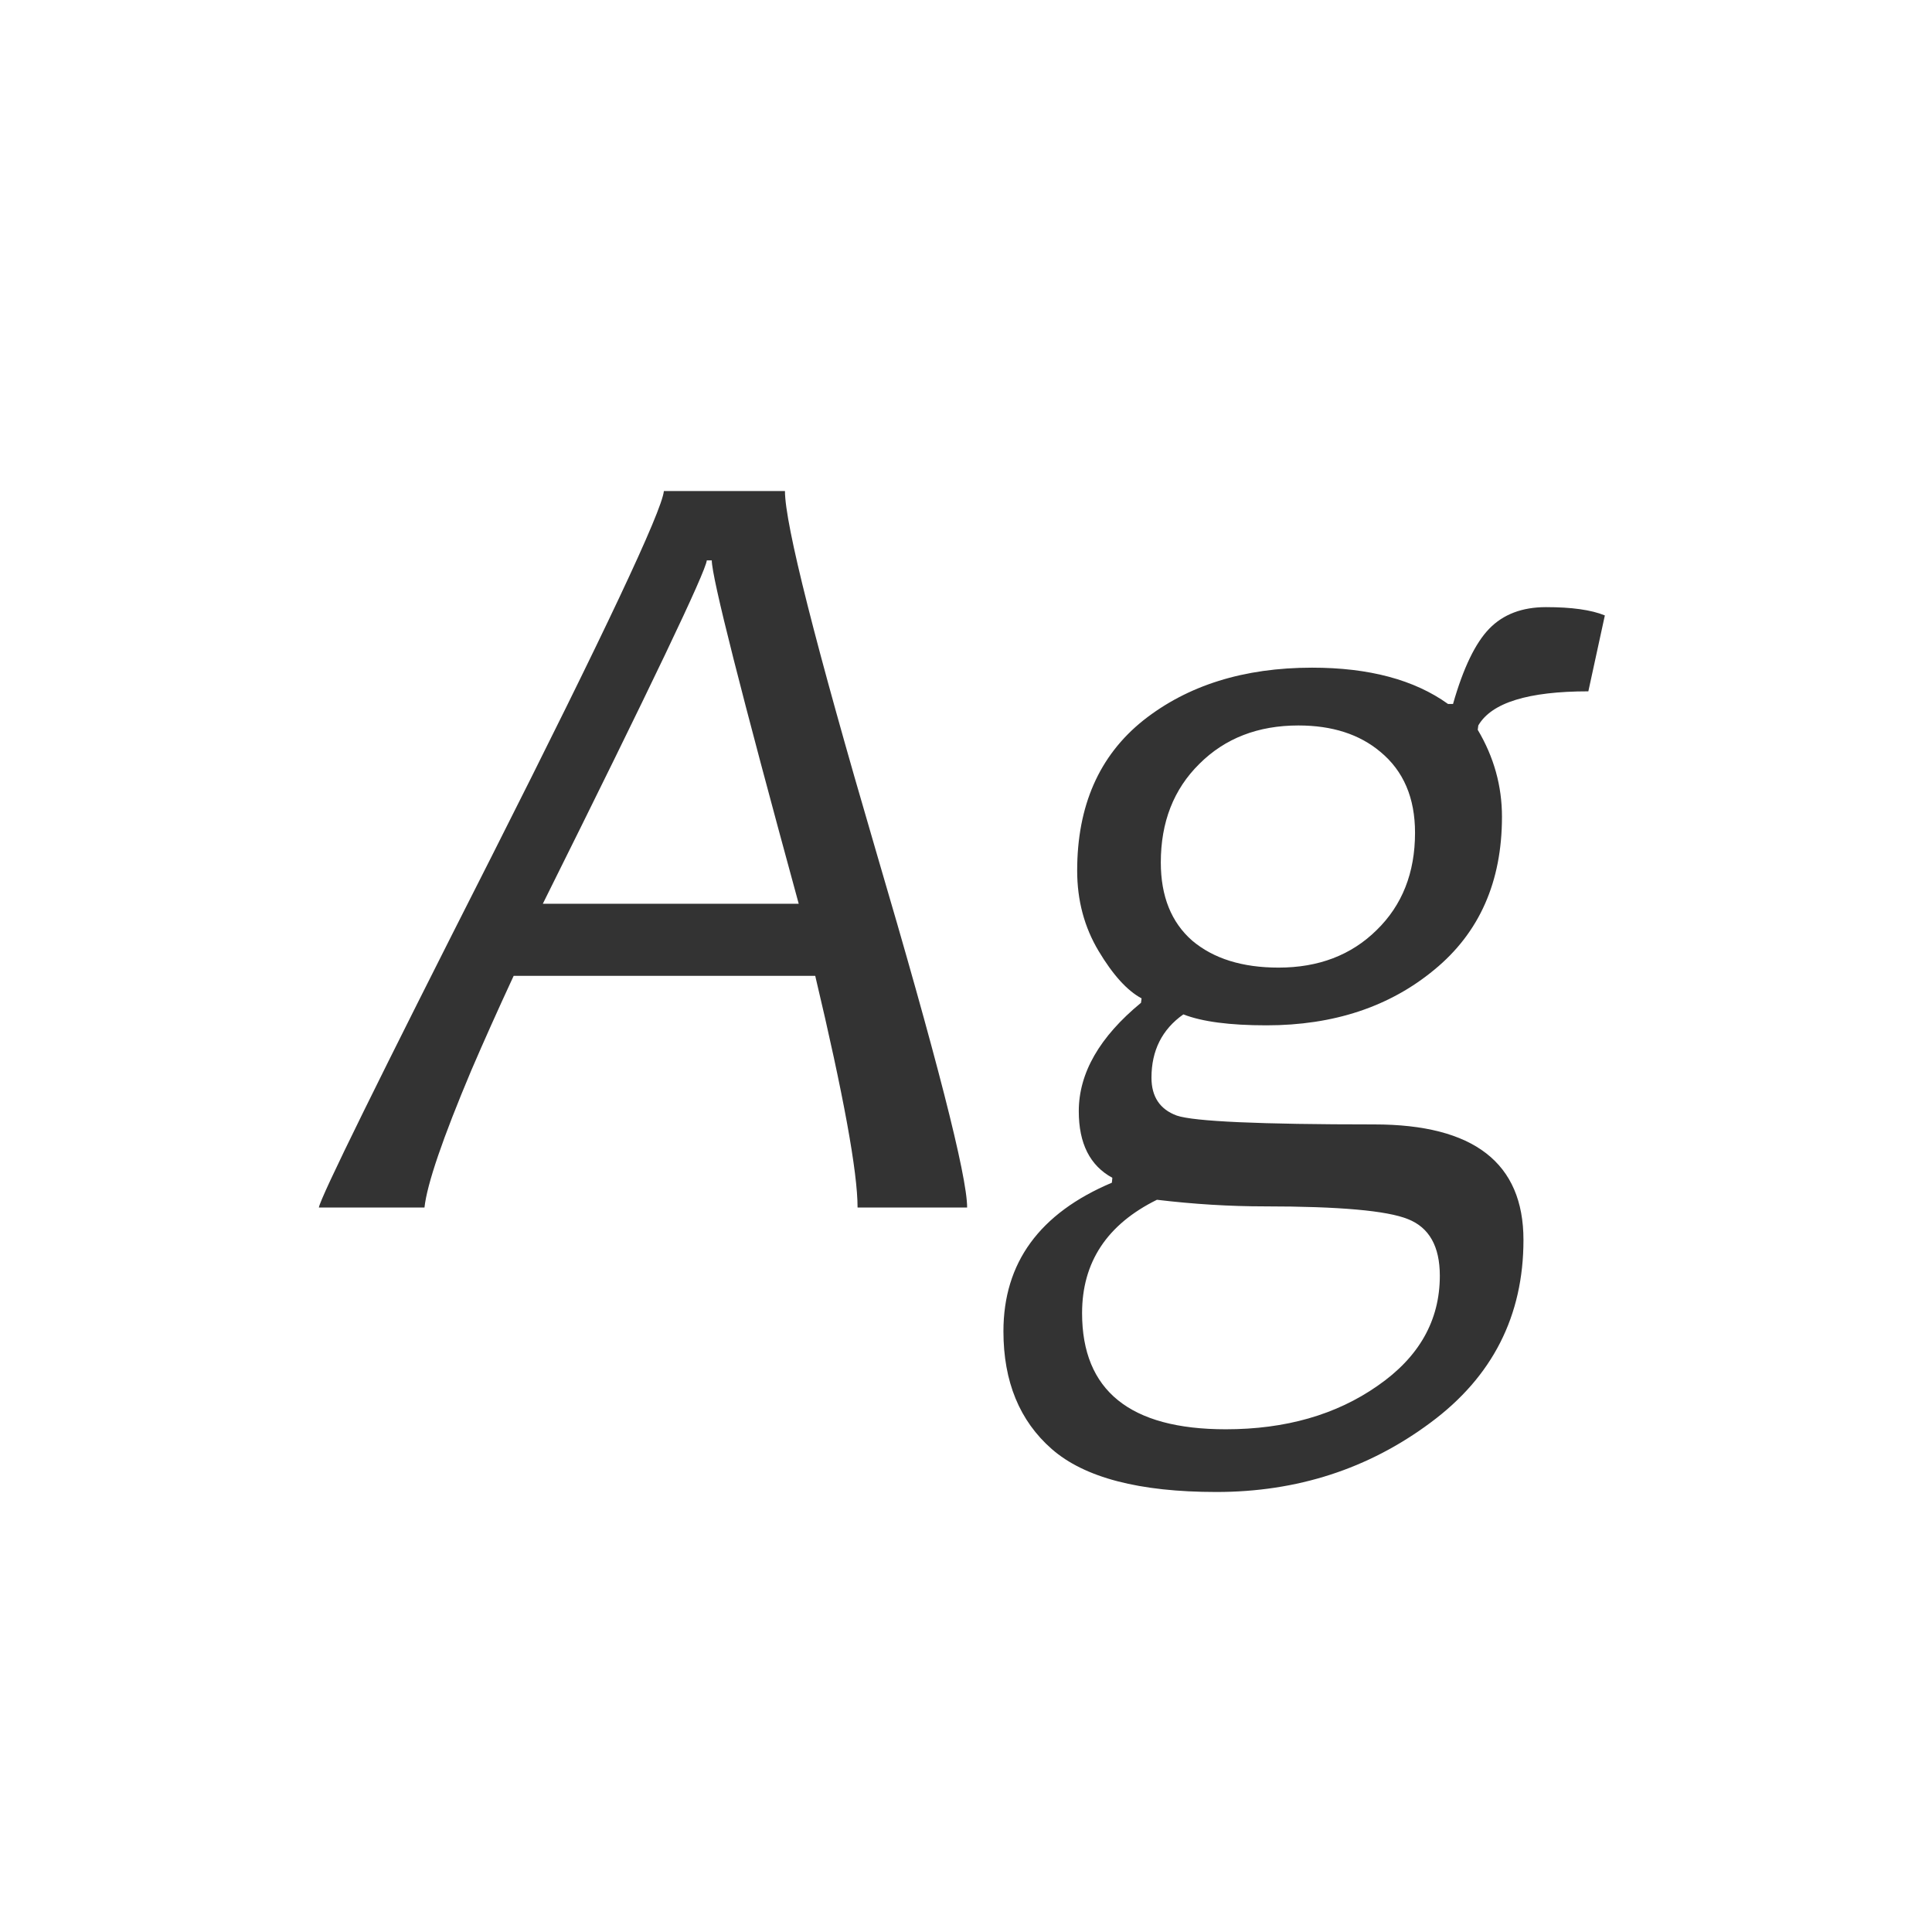 <svg width="24" height="24" viewBox="0 0 24 24" fill="none" xmlns="http://www.w3.org/2000/svg">
<path d="M12.014 15H10.653C10.653 14.558 10.478 13.599 10.127 12.122H6.381C6.18 12.555 6.005 12.947 5.854 13.298C5.499 14.141 5.305 14.708 5.273 15H3.961C3.984 14.868 4.702 13.409 6.114 10.625C7.509 7.863 8.22 6.355 8.247 6.1H9.751C9.751 6.51 10.127 7.998 10.879 10.563C11.635 13.129 12.014 14.608 12.014 15ZM9.922 11.227C9.202 8.592 8.842 7.171 8.842 6.961H8.78C8.767 7.102 8.088 8.524 6.743 11.227H9.922ZM19.936 7.645L19.731 8.588C18.984 8.588 18.528 8.729 18.364 9.012L18.357 9.066C18.558 9.404 18.658 9.764 18.658 10.146C18.658 10.953 18.378 11.587 17.817 12.047C17.261 12.507 16.566 12.737 15.732 12.737C15.277 12.737 14.933 12.692 14.7 12.601C14.436 12.787 14.304 13.05 14.304 13.387C14.304 13.624 14.409 13.781 14.618 13.858C14.832 13.931 15.65 13.968 17.072 13.968C18.307 13.968 18.925 14.446 18.925 15.403C18.925 16.347 18.54 17.103 17.77 17.673C16.999 18.247 16.113 18.534 15.11 18.534C14.153 18.534 13.472 18.356 13.066 18.001C12.665 17.65 12.465 17.162 12.465 16.538C12.465 15.686 12.914 15.071 13.812 14.692L13.818 14.631C13.54 14.48 13.401 14.205 13.401 13.804C13.401 13.33 13.659 12.881 14.174 12.457L14.181 12.402C14.003 12.307 13.825 12.111 13.648 11.815C13.47 11.518 13.381 11.185 13.381 10.816C13.381 10.01 13.654 9.388 14.201 8.95C14.753 8.513 15.452 8.294 16.3 8.294C17.006 8.294 17.569 8.444 17.988 8.745H18.05C18.177 8.299 18.328 7.986 18.501 7.809C18.674 7.631 18.909 7.542 19.205 7.542C19.524 7.542 19.768 7.576 19.936 7.645ZM17.886 15.848C17.886 15.483 17.754 15.248 17.489 15.144C17.23 15.039 16.637 14.986 15.712 14.986C15.279 14.986 14.832 14.959 14.372 14.904C13.752 15.21 13.442 15.679 13.442 16.312C13.442 17.274 14.037 17.755 15.227 17.755C15.969 17.755 16.598 17.575 17.113 17.215C17.628 16.859 17.886 16.404 17.886 15.848ZM17.578 10.345C17.578 9.912 17.435 9.577 17.148 9.34C16.888 9.121 16.548 9.012 16.129 9.012C15.628 9.012 15.217 9.171 14.898 9.49C14.579 9.805 14.42 10.213 14.42 10.714C14.42 11.133 14.55 11.457 14.81 11.685C15.074 11.908 15.432 12.02 15.883 12.02C16.38 12.02 16.785 11.865 17.1 11.555C17.419 11.245 17.578 10.841 17.578 10.345Z" fill="#333333"/>
</svg>
